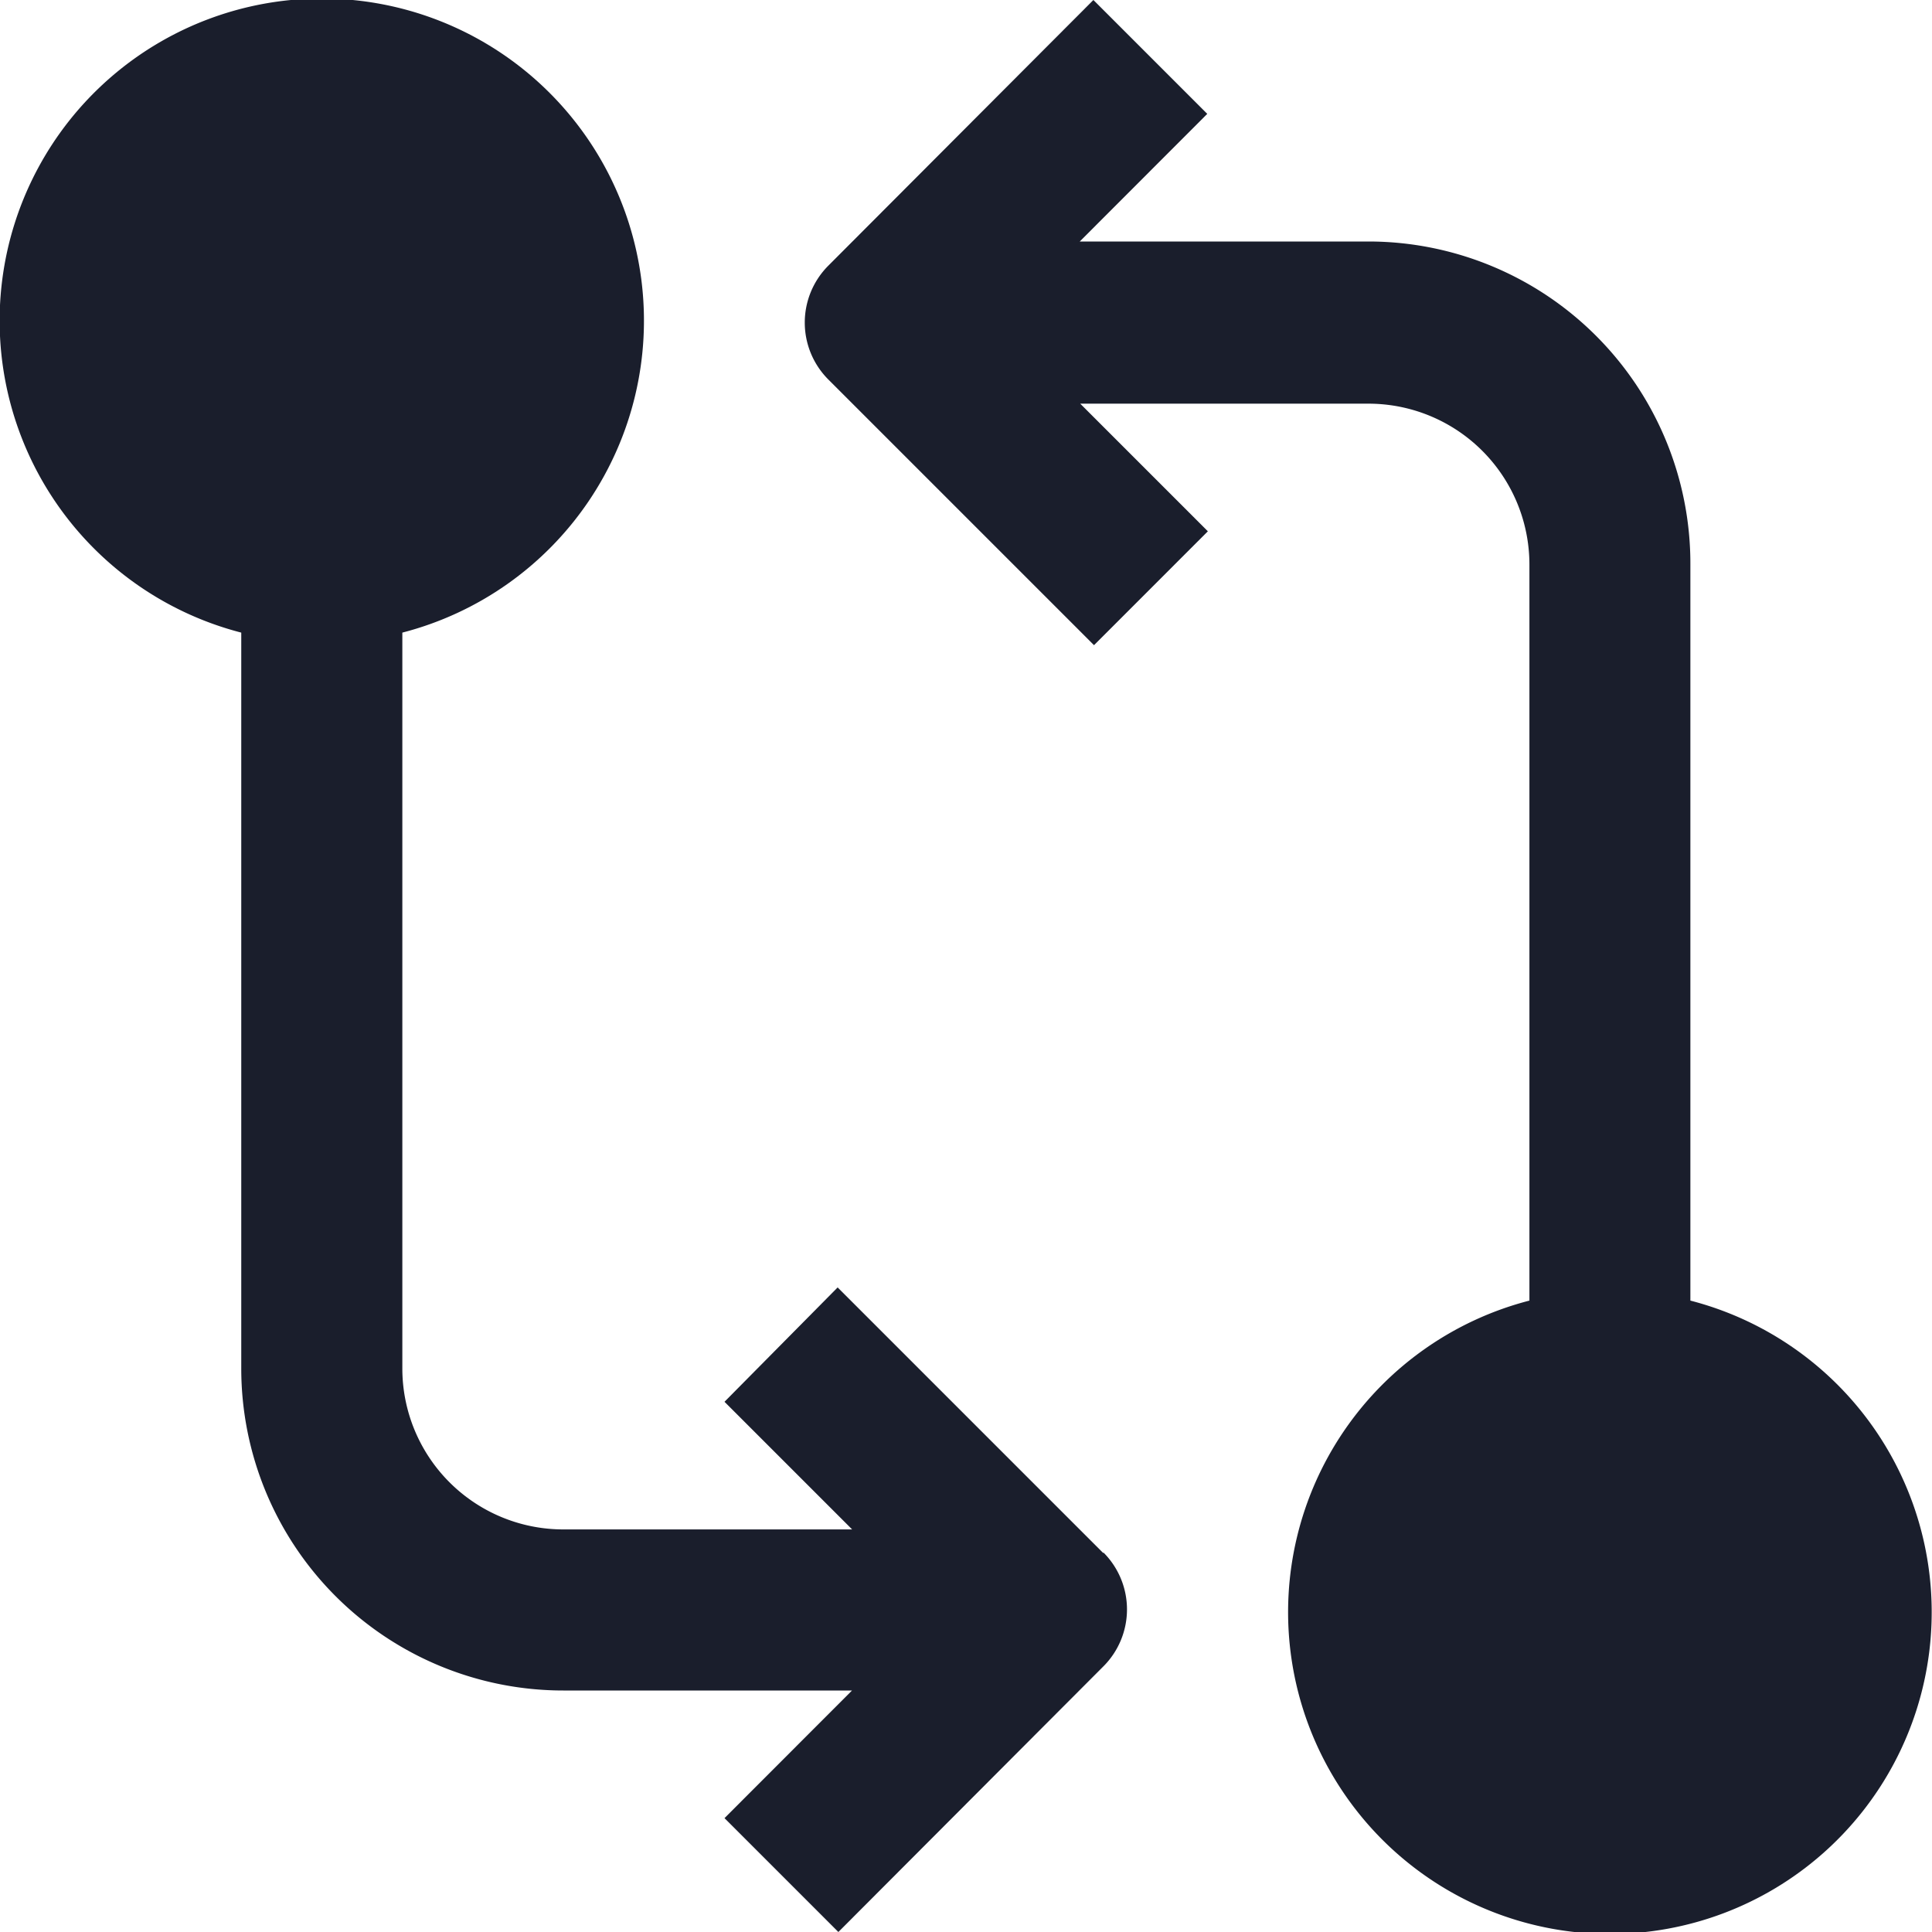 <svg xmlns="http://www.w3.org/2000/svg" viewBox="0 0 16 16">
  <defs>
    <style>
      .cls-1 {
        fill: #1a1e2c;
      }
    </style>
  </defs>
  <g id="np_compare_1468349_000000" transform="translate(-10 -10)">
    <path id="Path_129" data-name="Path 129" class="cls-1" d="M50.666,20.761V14.667A2.667,2.667,0,0,0,48,12H45.609l1.056-1.057L45.722,10l-2.195,2.2a.667.667,0,0,0,0,.943l2.2,2.2.943-.943-1.057-1.057H48a1.333,1.333,0,0,1,1.333,1.334v6.094a2.665,2.665,0,1,0,1.333,0Z" transform="translate(-26.667)"/>
    <path id="Path_130" data-name="Path 130" class="cls-1" d="M19.137,22.862l-2.2-2.2L16,21.609l1.057,1.057H14.665a1.333,1.333,0,0,1-1.333-1.334V15.239a2.668,2.668,0,1,0-1.334,0v6.094A2.667,2.667,0,0,0,14.665,24h2.391L16,25.057l.943.943,2.195-2.2a.667.667,0,0,0,0-.943Z" transform="translate(0 0)"/>
  </g>
</svg>
